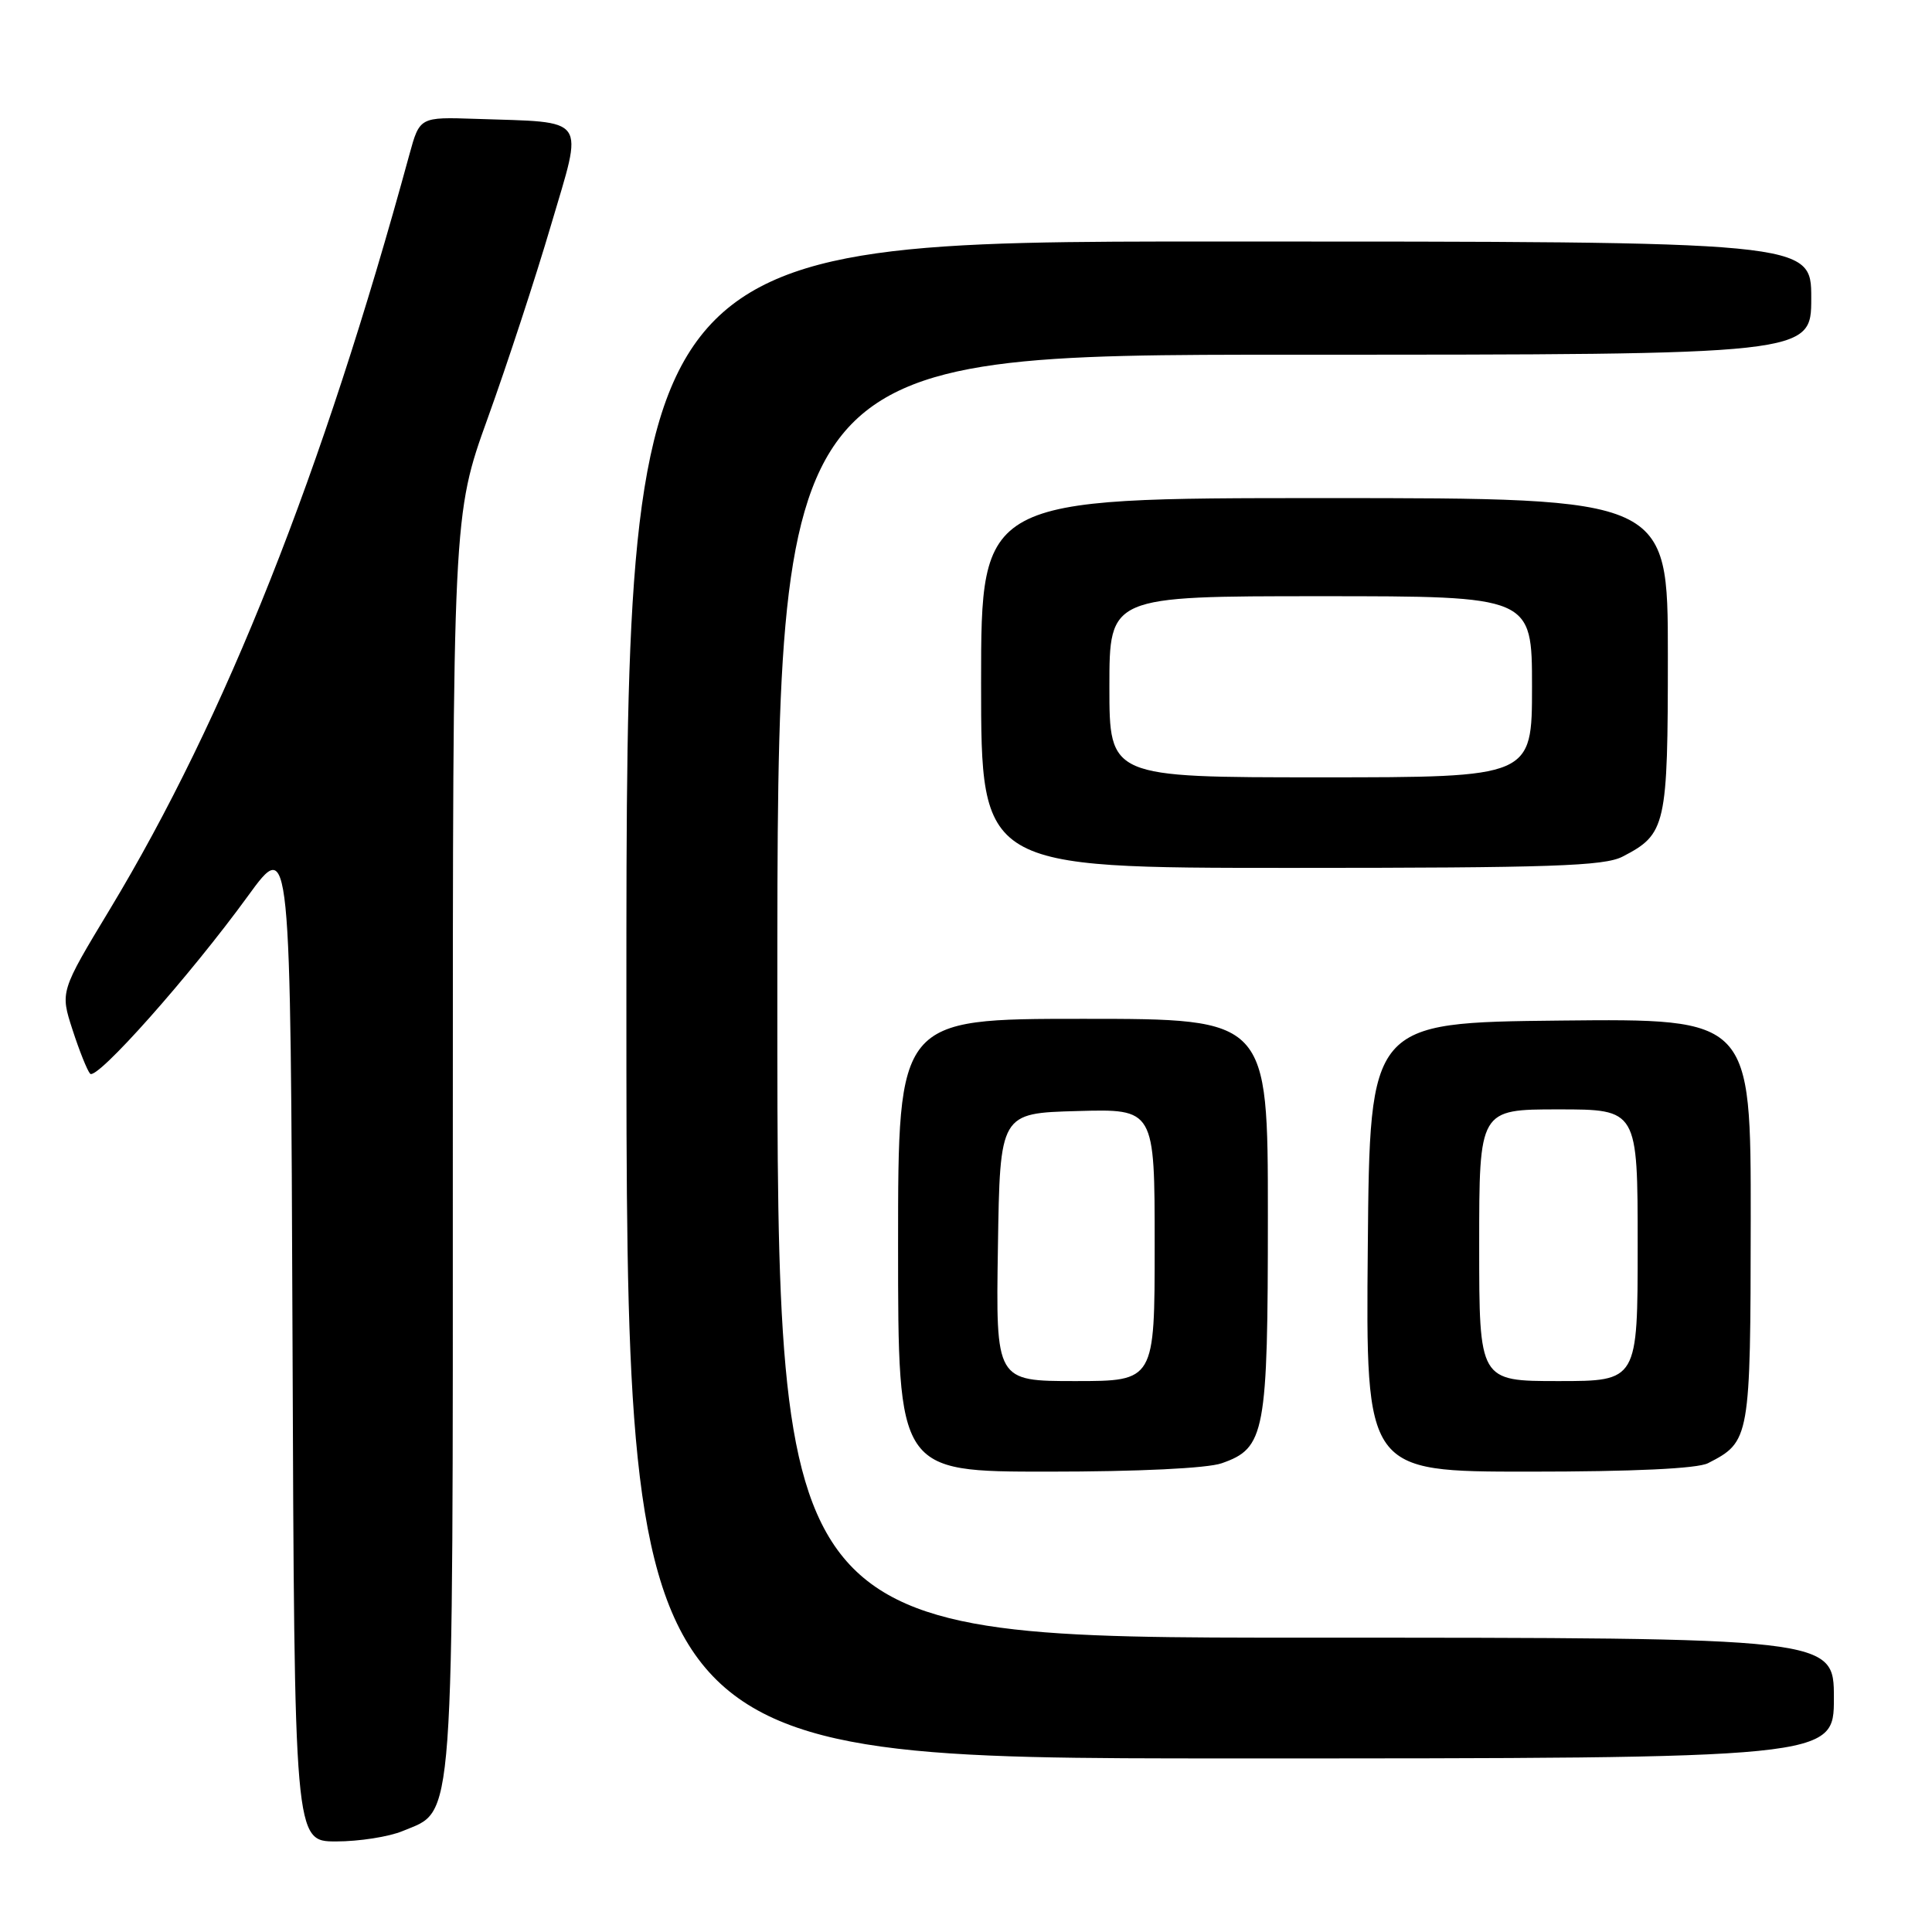 <?xml version="1.0" encoding="UTF-8" standalone="no"?>
<!DOCTYPE svg PUBLIC "-//W3C//DTD SVG 1.1//EN" "http://www.w3.org/Graphics/SVG/1.1/DTD/svg11.dtd" >
<svg xmlns="http://www.w3.org/2000/svg" xmlns:xlink="http://www.w3.org/1999/xlink" version="1.1" viewBox="0 0 256 256">
 <g >
 <path fill="currentColor"
d=" M 53.36 242.62 C 60.28 239.73 60.00 243.65 60.00 151.23 C 60.00 68.25 60.00 68.25 64.63 55.40 C 67.18 48.33 70.96 36.81 73.02 29.80 C 77.32 15.22 78.06 16.26 63.05 15.75 C 55.61 15.50 55.61 15.50 54.24 20.50 C 42.73 62.70 29.89 95.07 14.58 120.45 C 7.97 131.40 7.97 131.40 9.61 136.45 C 10.51 139.23 11.56 141.85 11.94 142.27 C 12.80 143.22 25.20 129.26 32.85 118.73 C 38.50 110.96 38.50 110.96 38.76 177.48 C 39.01 244.00 39.01 244.00 44.54 244.00 C 47.58 244.00 51.55 243.38 53.36 242.62 Z  M 243.00 225.00 C 243.00 217.00 243.00 217.00 173.00 217.00 C 103.00 217.00 103.00 217.00 103.00 132.00 C 103.00 47.00 103.00 47.00 171.50 47.00 C 240.00 47.00 240.00 47.00 240.00 39.50 C 240.00 32.00 240.00 32.00 161.50 32.00 C 83.00 32.00 83.00 32.00 83.00 132.50 C 83.00 233.00 83.00 233.00 163.00 233.00 C 243.00 233.00 243.00 233.00 243.00 225.00 Z  M 161.88 193.89 C 167.64 191.88 168.00 189.96 168.00 161.05 C 168.00 135.00 168.00 135.00 143.50 135.00 C 119.00 135.00 119.00 135.00 119.00 165.00 C 119.00 195.00 119.00 195.00 138.85 195.00 C 150.80 195.00 159.97 194.56 161.88 193.89 Z  M 226.32 193.88 C 231.89 191.03 231.95 190.67 231.98 161.73 C 232.00 134.97 232.00 134.97 206.75 135.23 C 181.50 135.50 181.50 135.50 181.24 165.25 C 180.97 195.00 180.97 195.00 202.55 195.00 C 216.48 195.00 224.91 194.60 226.32 193.88 Z  M 214.99 113.51 C 220.77 110.52 221.00 109.50 221.00 86.78 C 221.00 66.00 221.00 66.00 175.50 66.00 C 130.00 66.00 130.00 66.00 130.00 90.50 C 130.00 115.00 130.00 115.00 171.05 115.00 C 205.51 115.00 212.56 114.76 214.99 113.51 Z  M 132.23 165.25 C 132.50 147.50 132.50 147.50 142.75 147.22 C 153.00 146.93 153.00 146.93 153.00 164.97 C 153.00 183.00 153.00 183.00 142.48 183.00 C 131.95 183.00 131.95 183.00 132.23 165.25 Z  M 196.00 165.00 C 196.00 147.00 196.00 147.00 206.50 147.00 C 217.00 147.00 217.00 147.00 217.00 165.00 C 217.00 183.00 217.00 183.00 206.50 183.00 C 196.00 183.00 196.00 183.00 196.00 165.00 Z  M 147.00 91.00 C 147.00 79.00 147.00 79.00 175.00 79.00 C 203.00 79.00 203.00 79.00 203.00 91.00 C 203.00 103.00 203.00 103.00 175.00 103.00 C 147.00 103.00 147.00 103.00 147.00 91.00 Z "/>
</g>
</svg>
